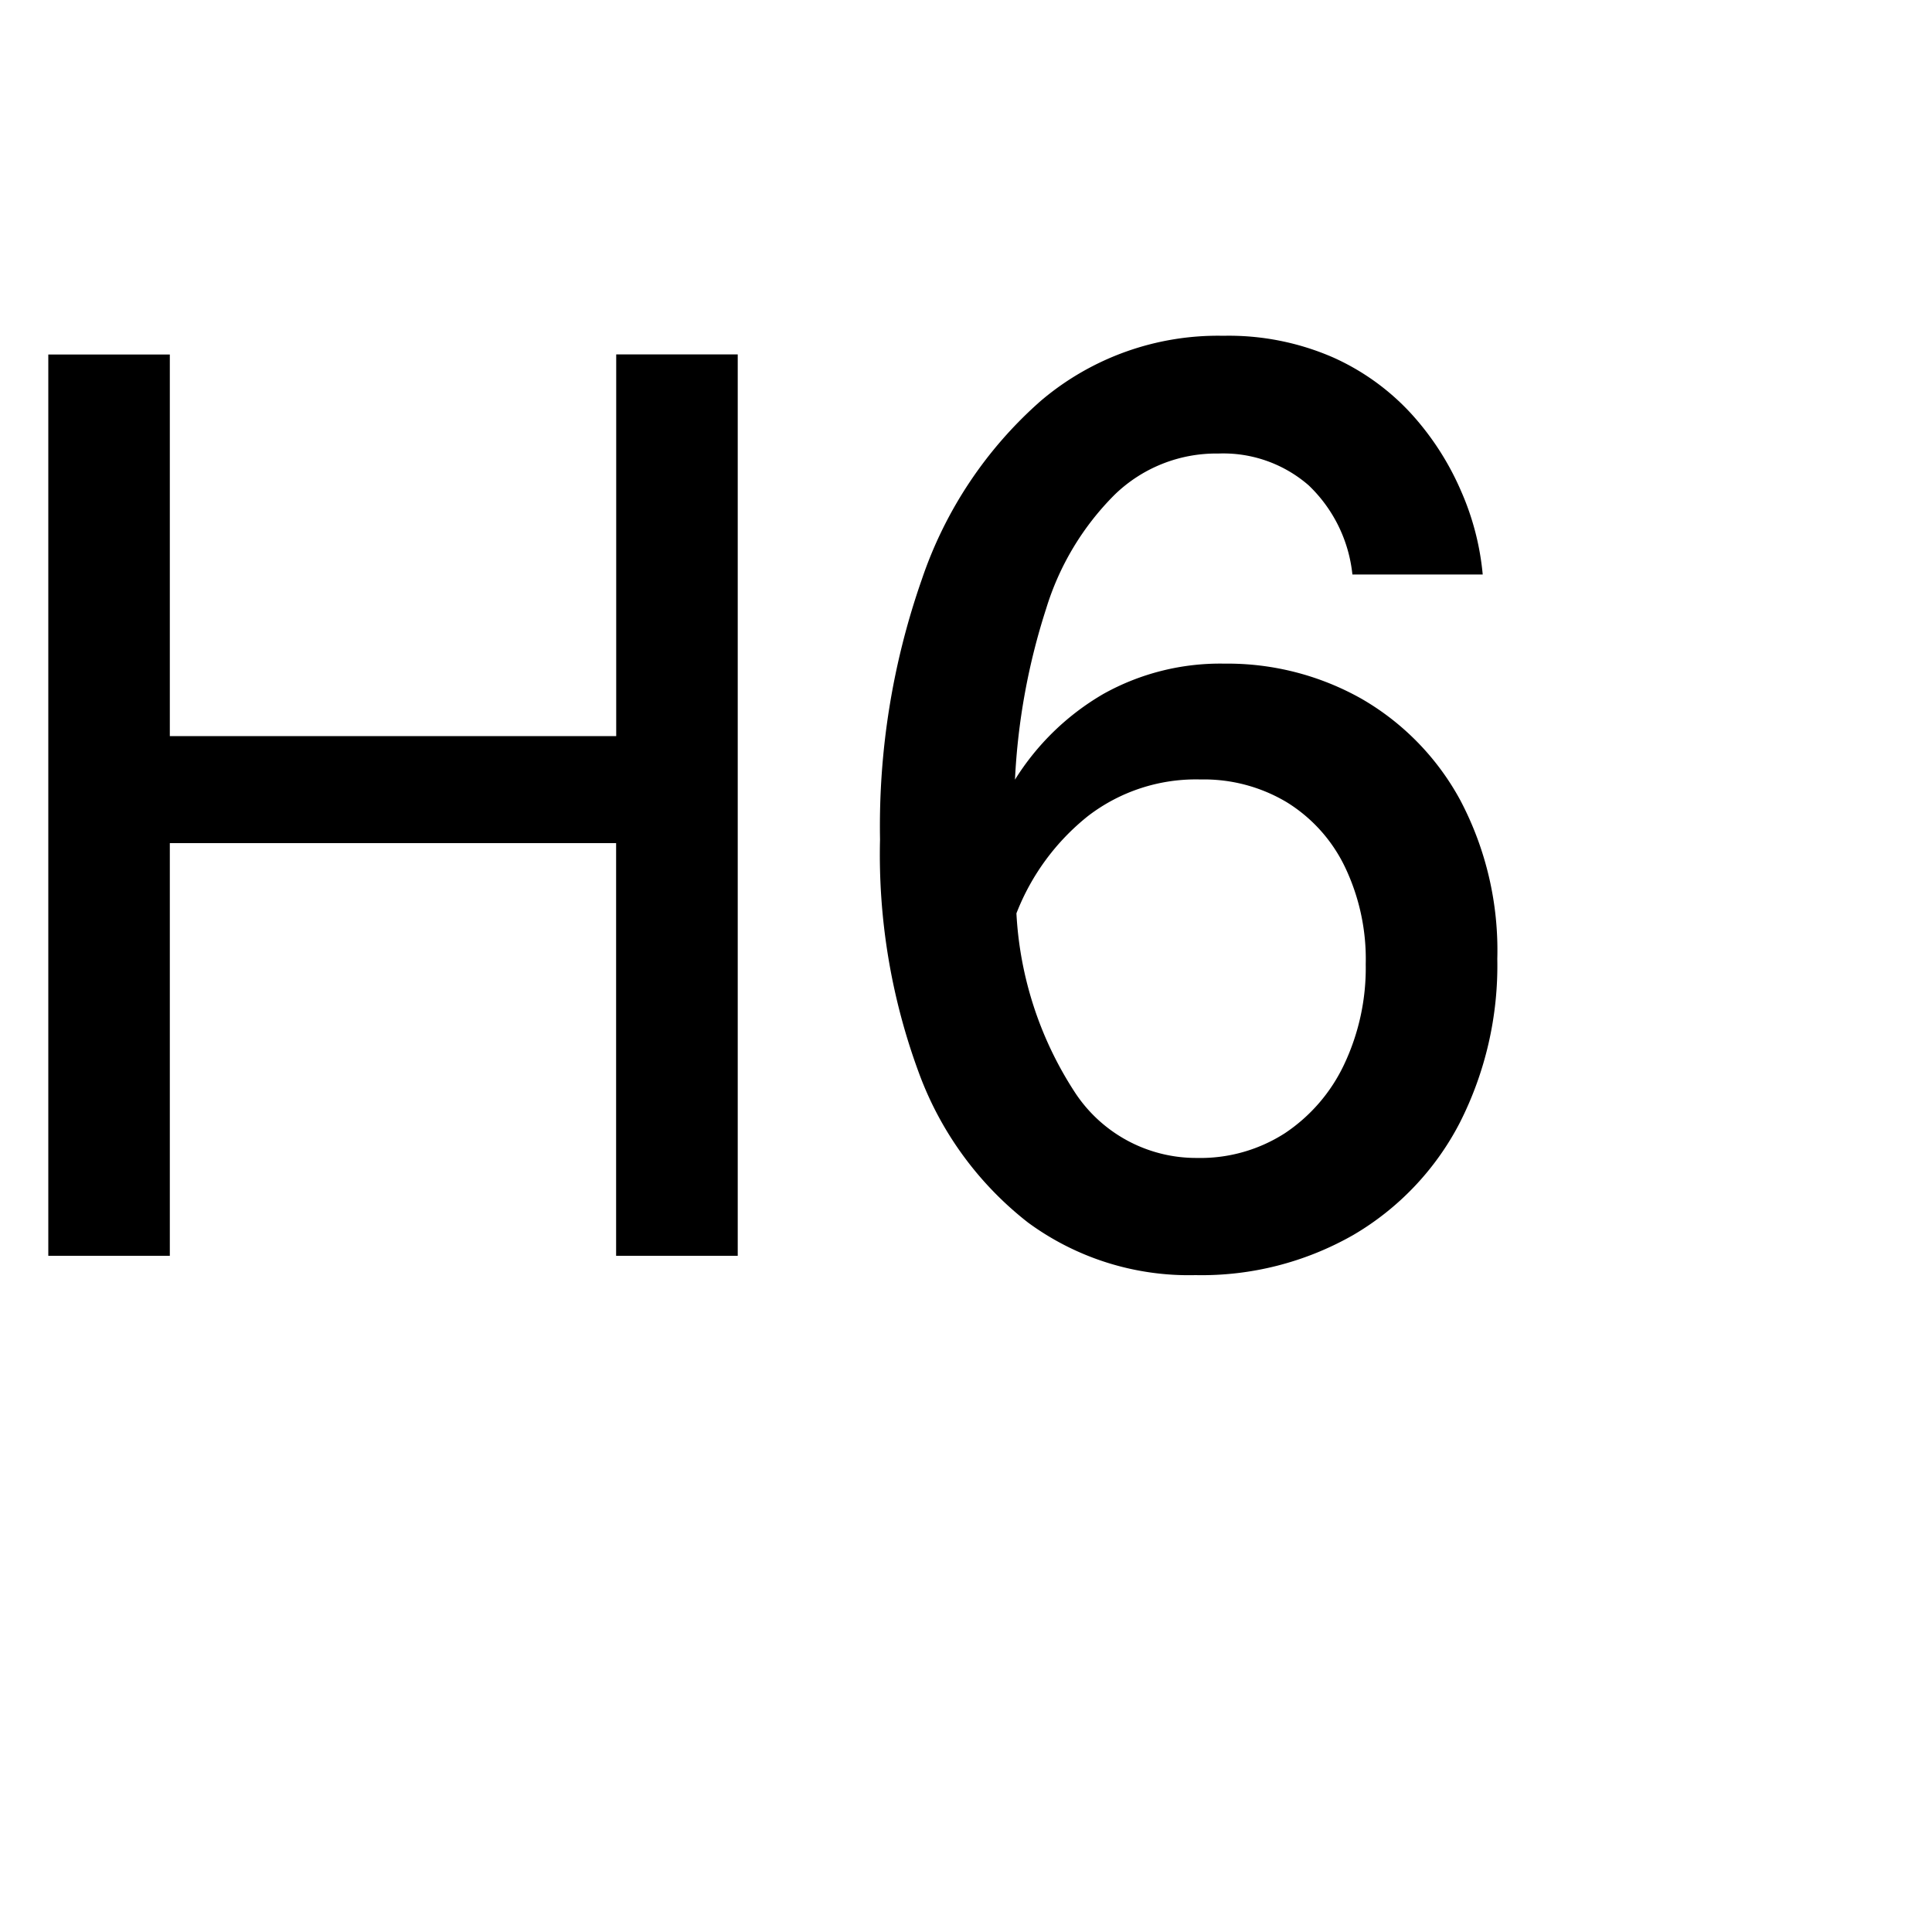 <svg xmlns="http://www.w3.org/2000/svg" viewBox="0 0 20 20" fill="currentColor" class="bi bi-type-h1"><path d="M7.637 13V3.669H6.379V7.62H1.758V3.67H.5V13h1.258V8.728h4.62V13Zm5.039-6.13a2.823 2.823 0 0 1 1.419.364 2.69 2.69 0 0 1 1.022 1.05 3.327 3.327 0 0 1 .383 1.642 3.594 3.594 0 0 1-.39 1.7 2.878 2.878 0 0 1-1.1 1.158 3.165 3.165 0 0 1-1.635.416 2.812 2.812 0 0 1-1.734-.545A3.49 3.49 0 0 1 9.51 11.1a6.515 6.515 0 0 1-.4-2.411A7.726 7.726 0 0 1 9.542 6a4.289 4.289 0 0 1 1.233-1.851 2.831 2.831 0 0 1 1.889-.673A2.7 2.7 0 0 1 13.8 3.7a2.463 2.463 0 0 1 .812.586 2.886 2.886 0 0 1 .514.8 2.768 2.768 0 0 1 .223.861H14a1.488 1.488 0 0 0-.453-.923 1.346 1.346 0 0 0-.935-.329 1.509 1.509 0 0 0-1.072.425 2.839 2.839 0 0 0-.71 1.18 6.808 6.808 0 0 0-.323 1.771 2.639 2.639 0 0 1 .918-.889 2.48 2.48 0 0 1 1.251-.312Zm-.285 5.117a1.617 1.617 0 0 0 .91-.256 1.752 1.752 0 0 0 .614-.713 2.336 2.336 0 0 0 .223-1.037 2.211 2.211 0 0 0-.217-1.01 1.6 1.6 0 0 0-.6-.666 1.671 1.671 0 0 0-.892-.236 1.833 1.833 0 0 0-1.164.377 2.4 2.4 0 0 0-.743 1.009 3.749 3.749 0 0 0 .6 1.845 1.5 1.5 0 0 0 1.269.687Z"/></svg>